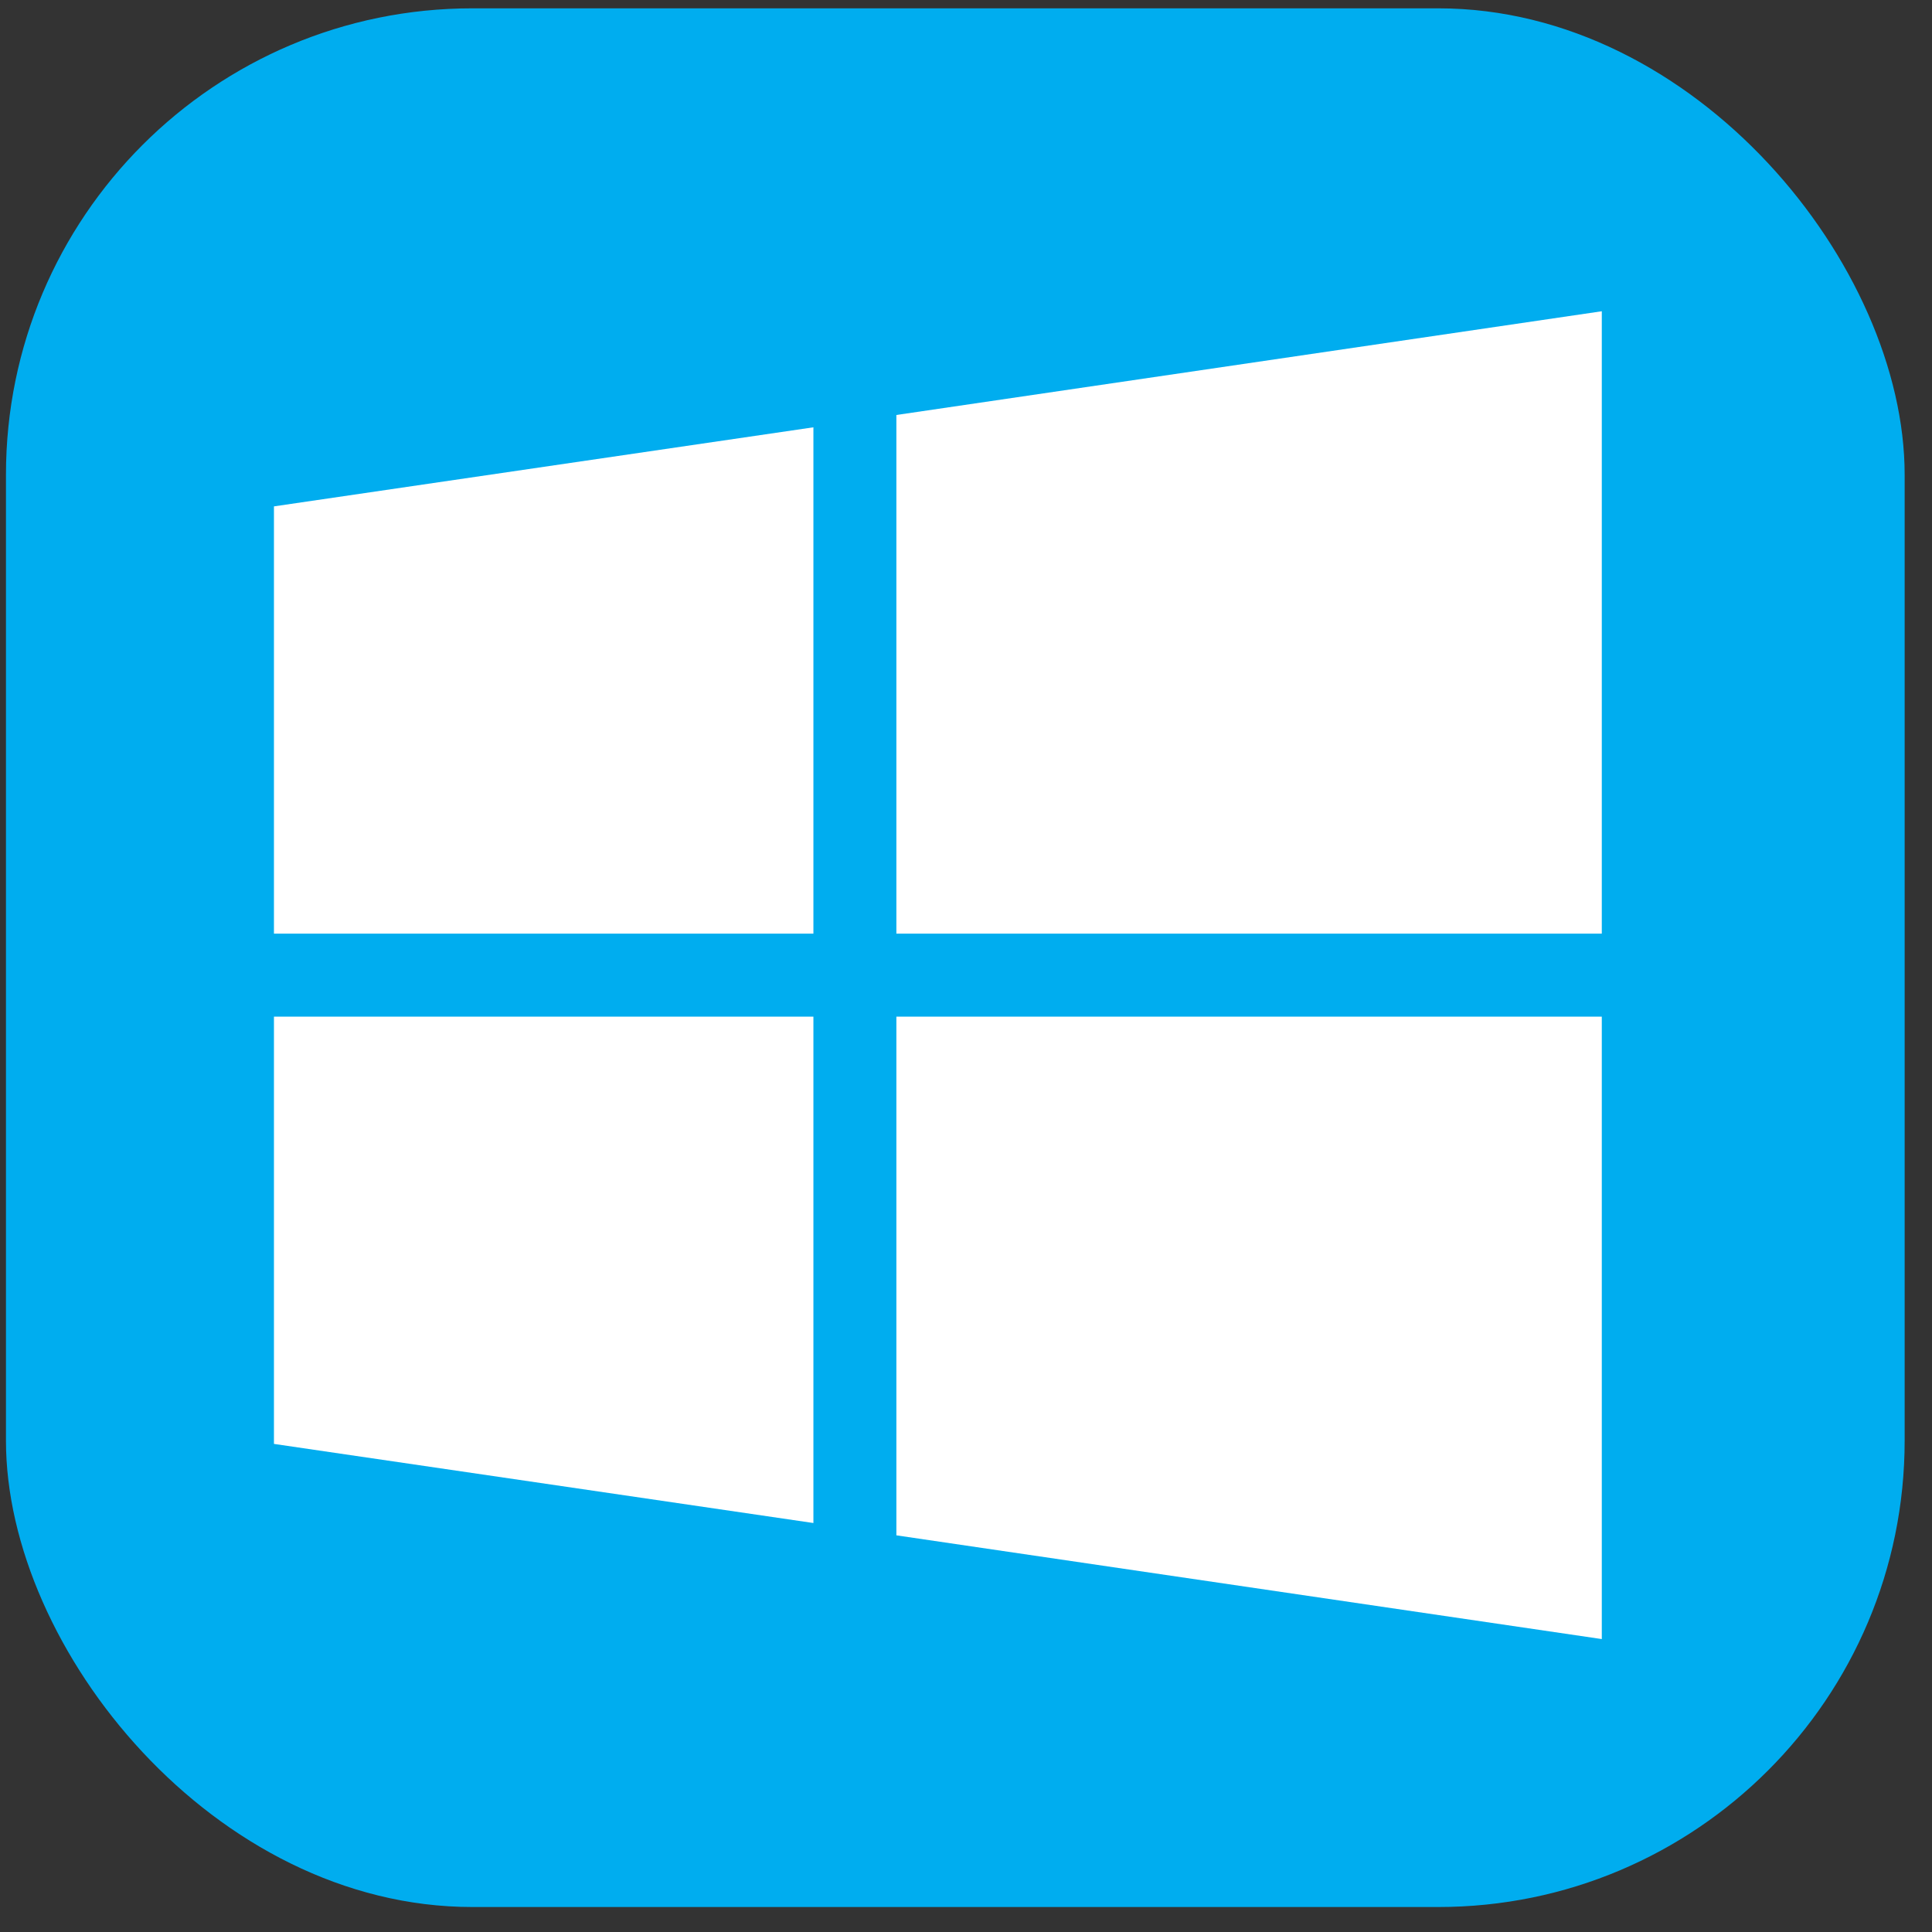 <?xml version="1.0" encoding="UTF-8" standalone="no"?>
<svg width="58px" height="58px" viewBox="0 0 58 58" version="1.1" xmlns="http://www.w3.org/2000/svg" xmlns:xlink="http://www.w3.org/1999/xlink" xmlns:sketch="http://www.bohemiancoding.com/sketch/ns">
    <rect x="0" y="0" width="58" height="58" fill="#333333" stroke="none"/>
    <!-- Generator: Sketch 3.5.1 (25234) - http://www.bohemiancoding.com/sketch -->
    <title>1454036522_microsoft_windows</title>
    <desc>Created with Sketch.</desc>
    <defs></defs>
    <g id="Page-1" stroke="none" stroke-width="1" fill="none" fill-rule="evenodd" sketch:type="MSPage">
        <g id="1454036522_microsoft_windows" sketch:type="MSLayerGroup">
            <g id="Layer_1" sketch:type="MSShapeGroup">
                <g id="g4492" transform="translate(0.179, 0.25)">
                    <rect id="Rectangle-1" fill="#00ADEF" x="0" y="0" width="57" height="57" rx="14"></rect>
                    <g id="g4390" transform="translate(8, 9)" fill="#FFFFFF">
                        <path d="M18.731,18.779 L18.731,3.208 L39.908,0.094 L39.908,18.779 L18.731,18.779 Z" id="polygon15467"></path>
                        <path d="M0.045,18.779 L0.045,5.952 L16.24,3.578 L16.24,18.779 L0.045,18.779 Z" id="polygon15469"></path>
                        <path d="M18.731,21.27 L18.731,36.842 L39.908,39.956 L39.908,21.27 L18.731,21.27 Z" id="polygon15471"></path>
                        <path d="M0.045,21.27 L0.045,34.097 L16.24,36.472 L16.24,21.27 L0.045,21.27 Z" id="polygon15473"></path>
                    </g>
                </g>
            </g>
        </g>
    </g>
</svg>